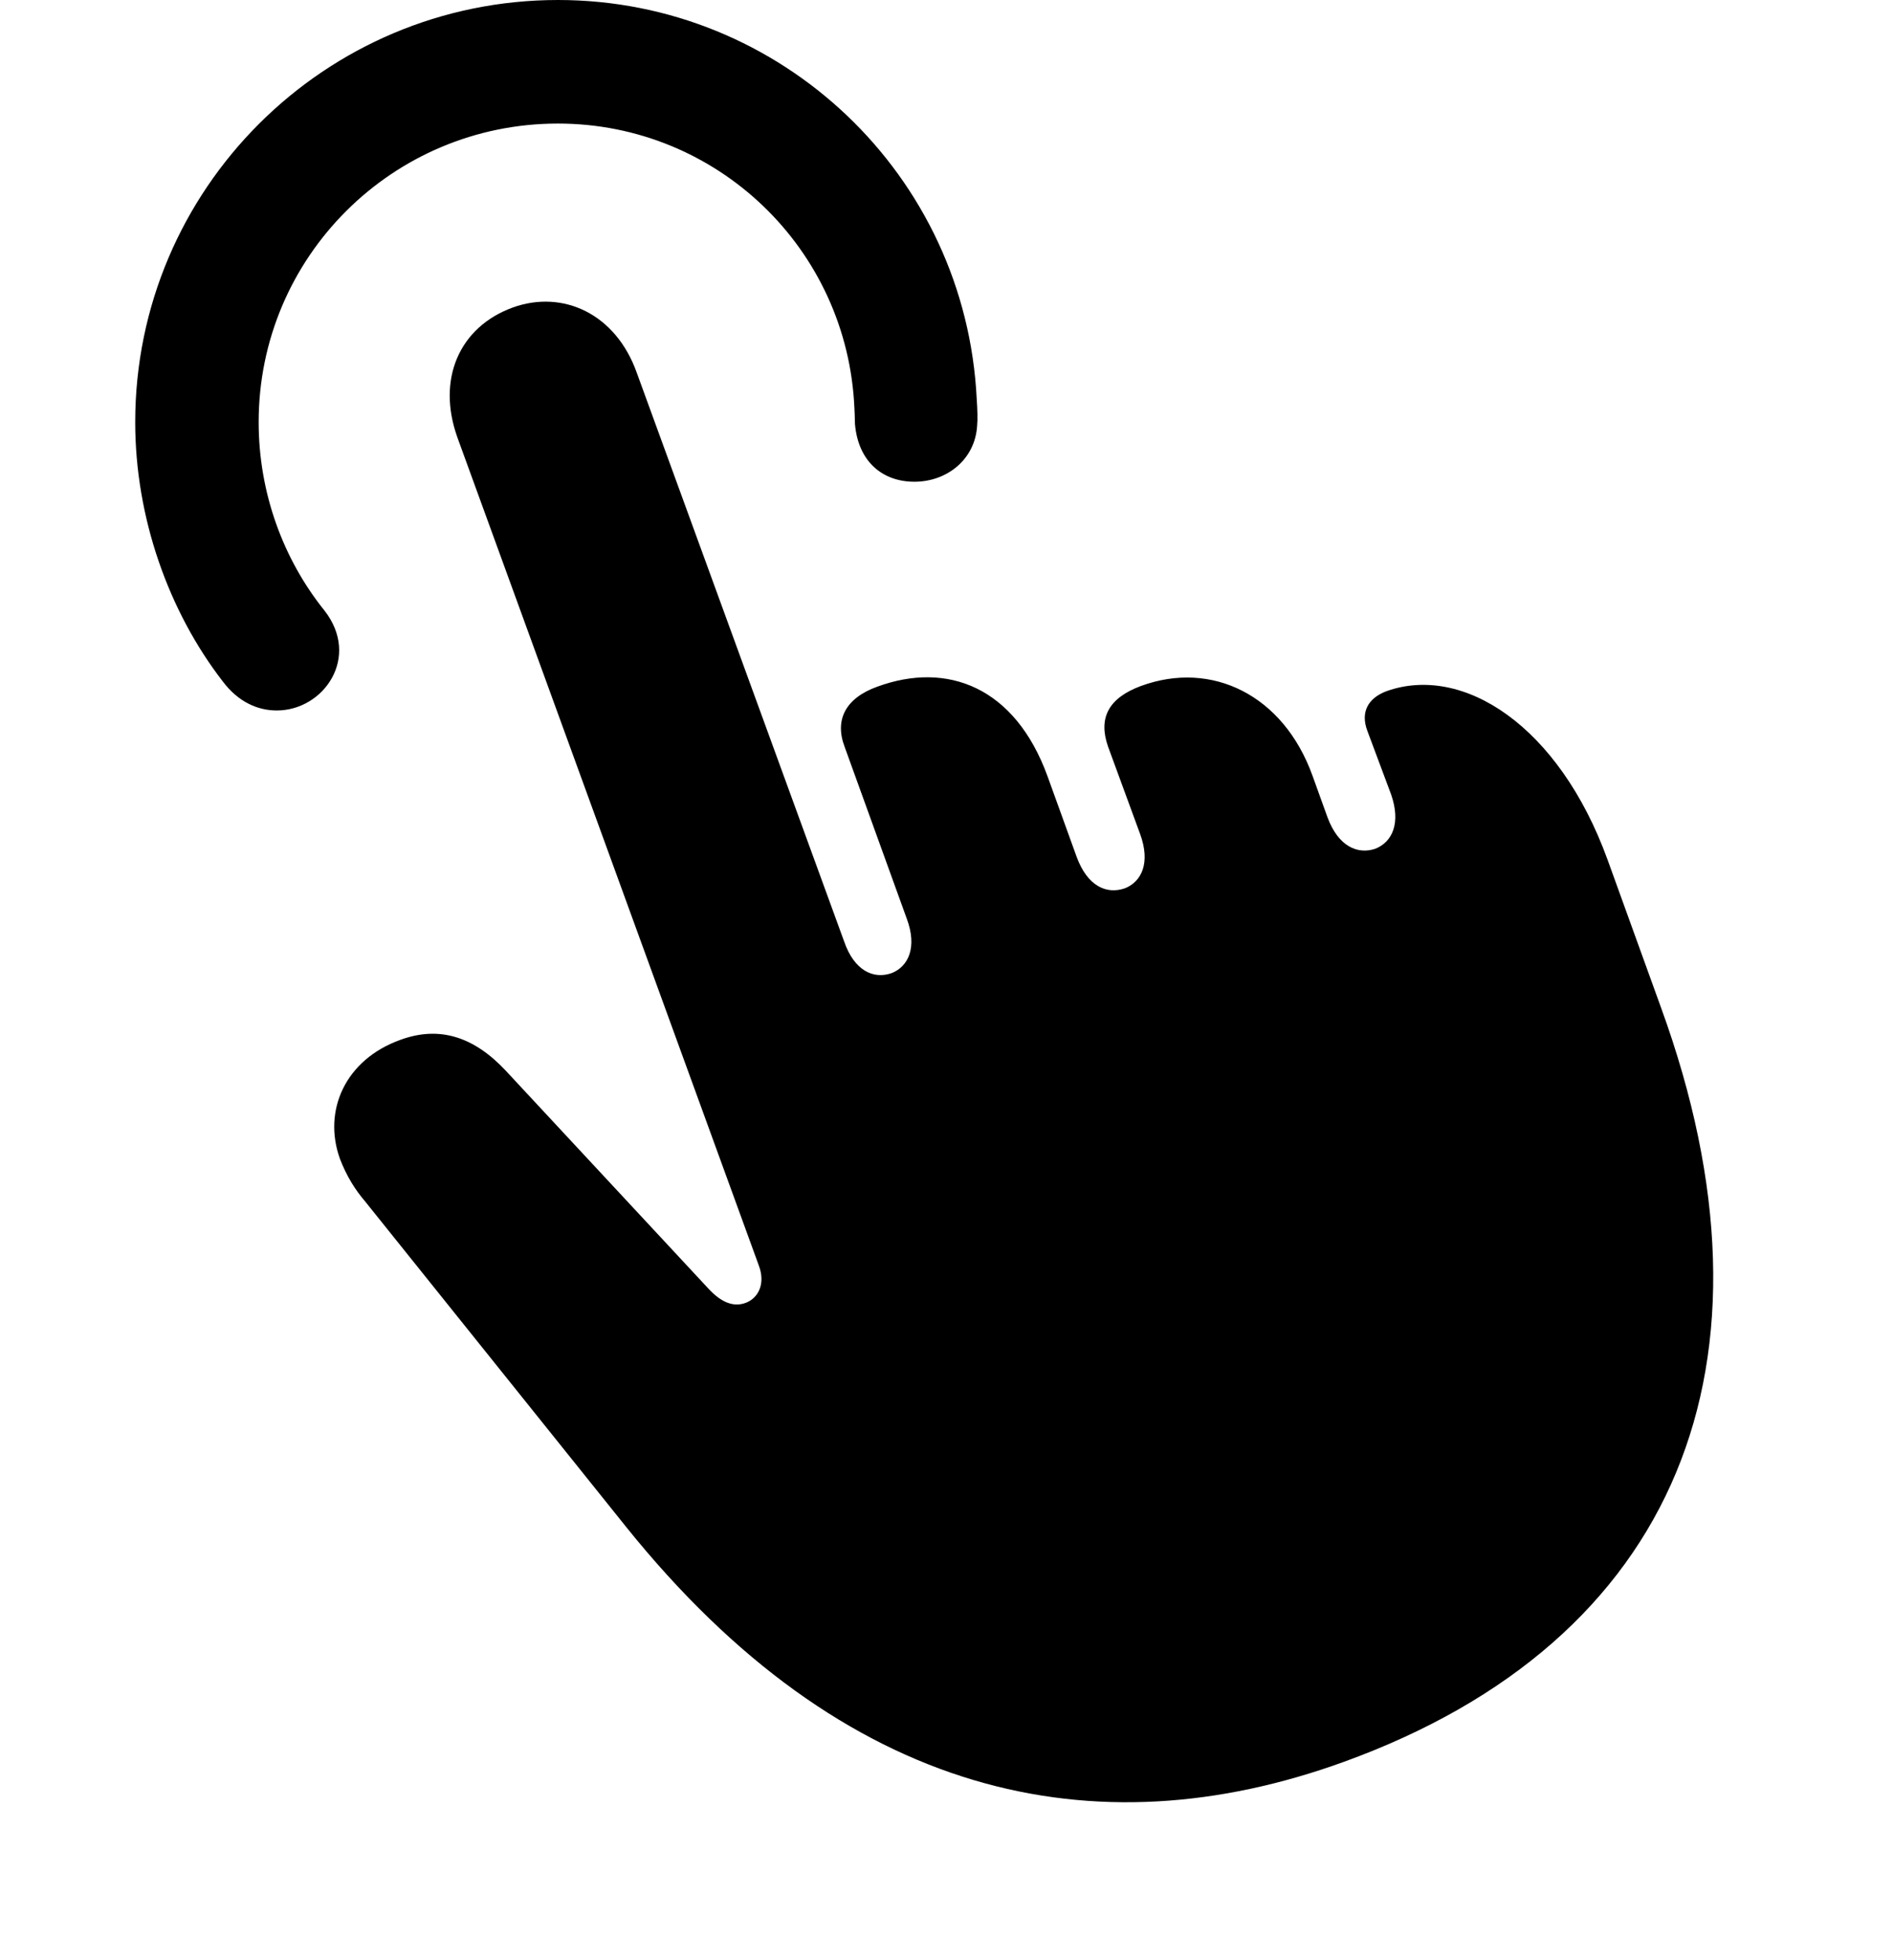 <svg width="28" height="29" viewBox="0 0 28 29" fill="none" xmlns="http://www.w3.org/2000/svg">
<path d="M19.881 26.064C24.812 24.275 26.483 20.165 24.567 14.902L23.778 12.719C23.058 10.735 21.638 9.822 20.507 10.226C20.225 10.333 20.126 10.544 20.223 10.807L20.577 11.755C20.723 12.177 20.595 12.457 20.342 12.557C20.078 12.646 19.794 12.519 19.636 12.093L19.414 11.477C18.983 10.28 17.922 9.766 16.878 10.148C16.393 10.327 16.243 10.625 16.389 11.044L16.864 12.339C17.02 12.765 16.886 13.041 16.643 13.14C16.365 13.239 16.084 13.107 15.926 12.679L15.495 11.486C15.014 10.161 14.009 9.78 12.976 10.159C12.512 10.326 12.339 10.645 12.494 11.051L13.413 13.593C13.571 14.018 13.433 14.298 13.193 14.395C12.918 14.494 12.635 14.358 12.487 13.931L9.417 5.51C9.107 4.644 8.33 4.282 7.585 4.549C6.794 4.838 6.455 5.609 6.767 6.476L11.222 18.717C11.331 19.002 11.207 19.208 11.032 19.274C10.862 19.338 10.677 19.284 10.468 19.053L7.477 15.836C7.011 15.34 6.501 15.17 5.919 15.385C5.108 15.678 4.773 16.428 5.027 17.141C5.125 17.4 5.258 17.608 5.398 17.771L9.26 22.588C12.483 26.6 16.19 27.404 19.881 26.064Z" fill="black"/>
<path d="M8.254 0C4.804 0 2 2.798 2 6.245C2 7.655 2.492 9.043 3.297 10.084C3.53 10.392 3.819 10.511 4.094 10.511C4.789 10.511 5.34 9.721 4.797 9.03C4.192 8.276 3.826 7.296 3.826 6.245C3.826 3.802 5.808 1.828 8.252 1.828C10.609 1.828 12.537 3.684 12.638 6.041C12.642 6.107 12.644 6.177 12.646 6.272C12.694 6.833 13.057 7.127 13.525 7.127C14.011 7.127 14.424 6.793 14.453 6.298C14.462 6.206 14.458 6.06 14.447 5.904C14.285 2.591 11.556 0 8.254 0Z" fill="black"/>
</svg>
